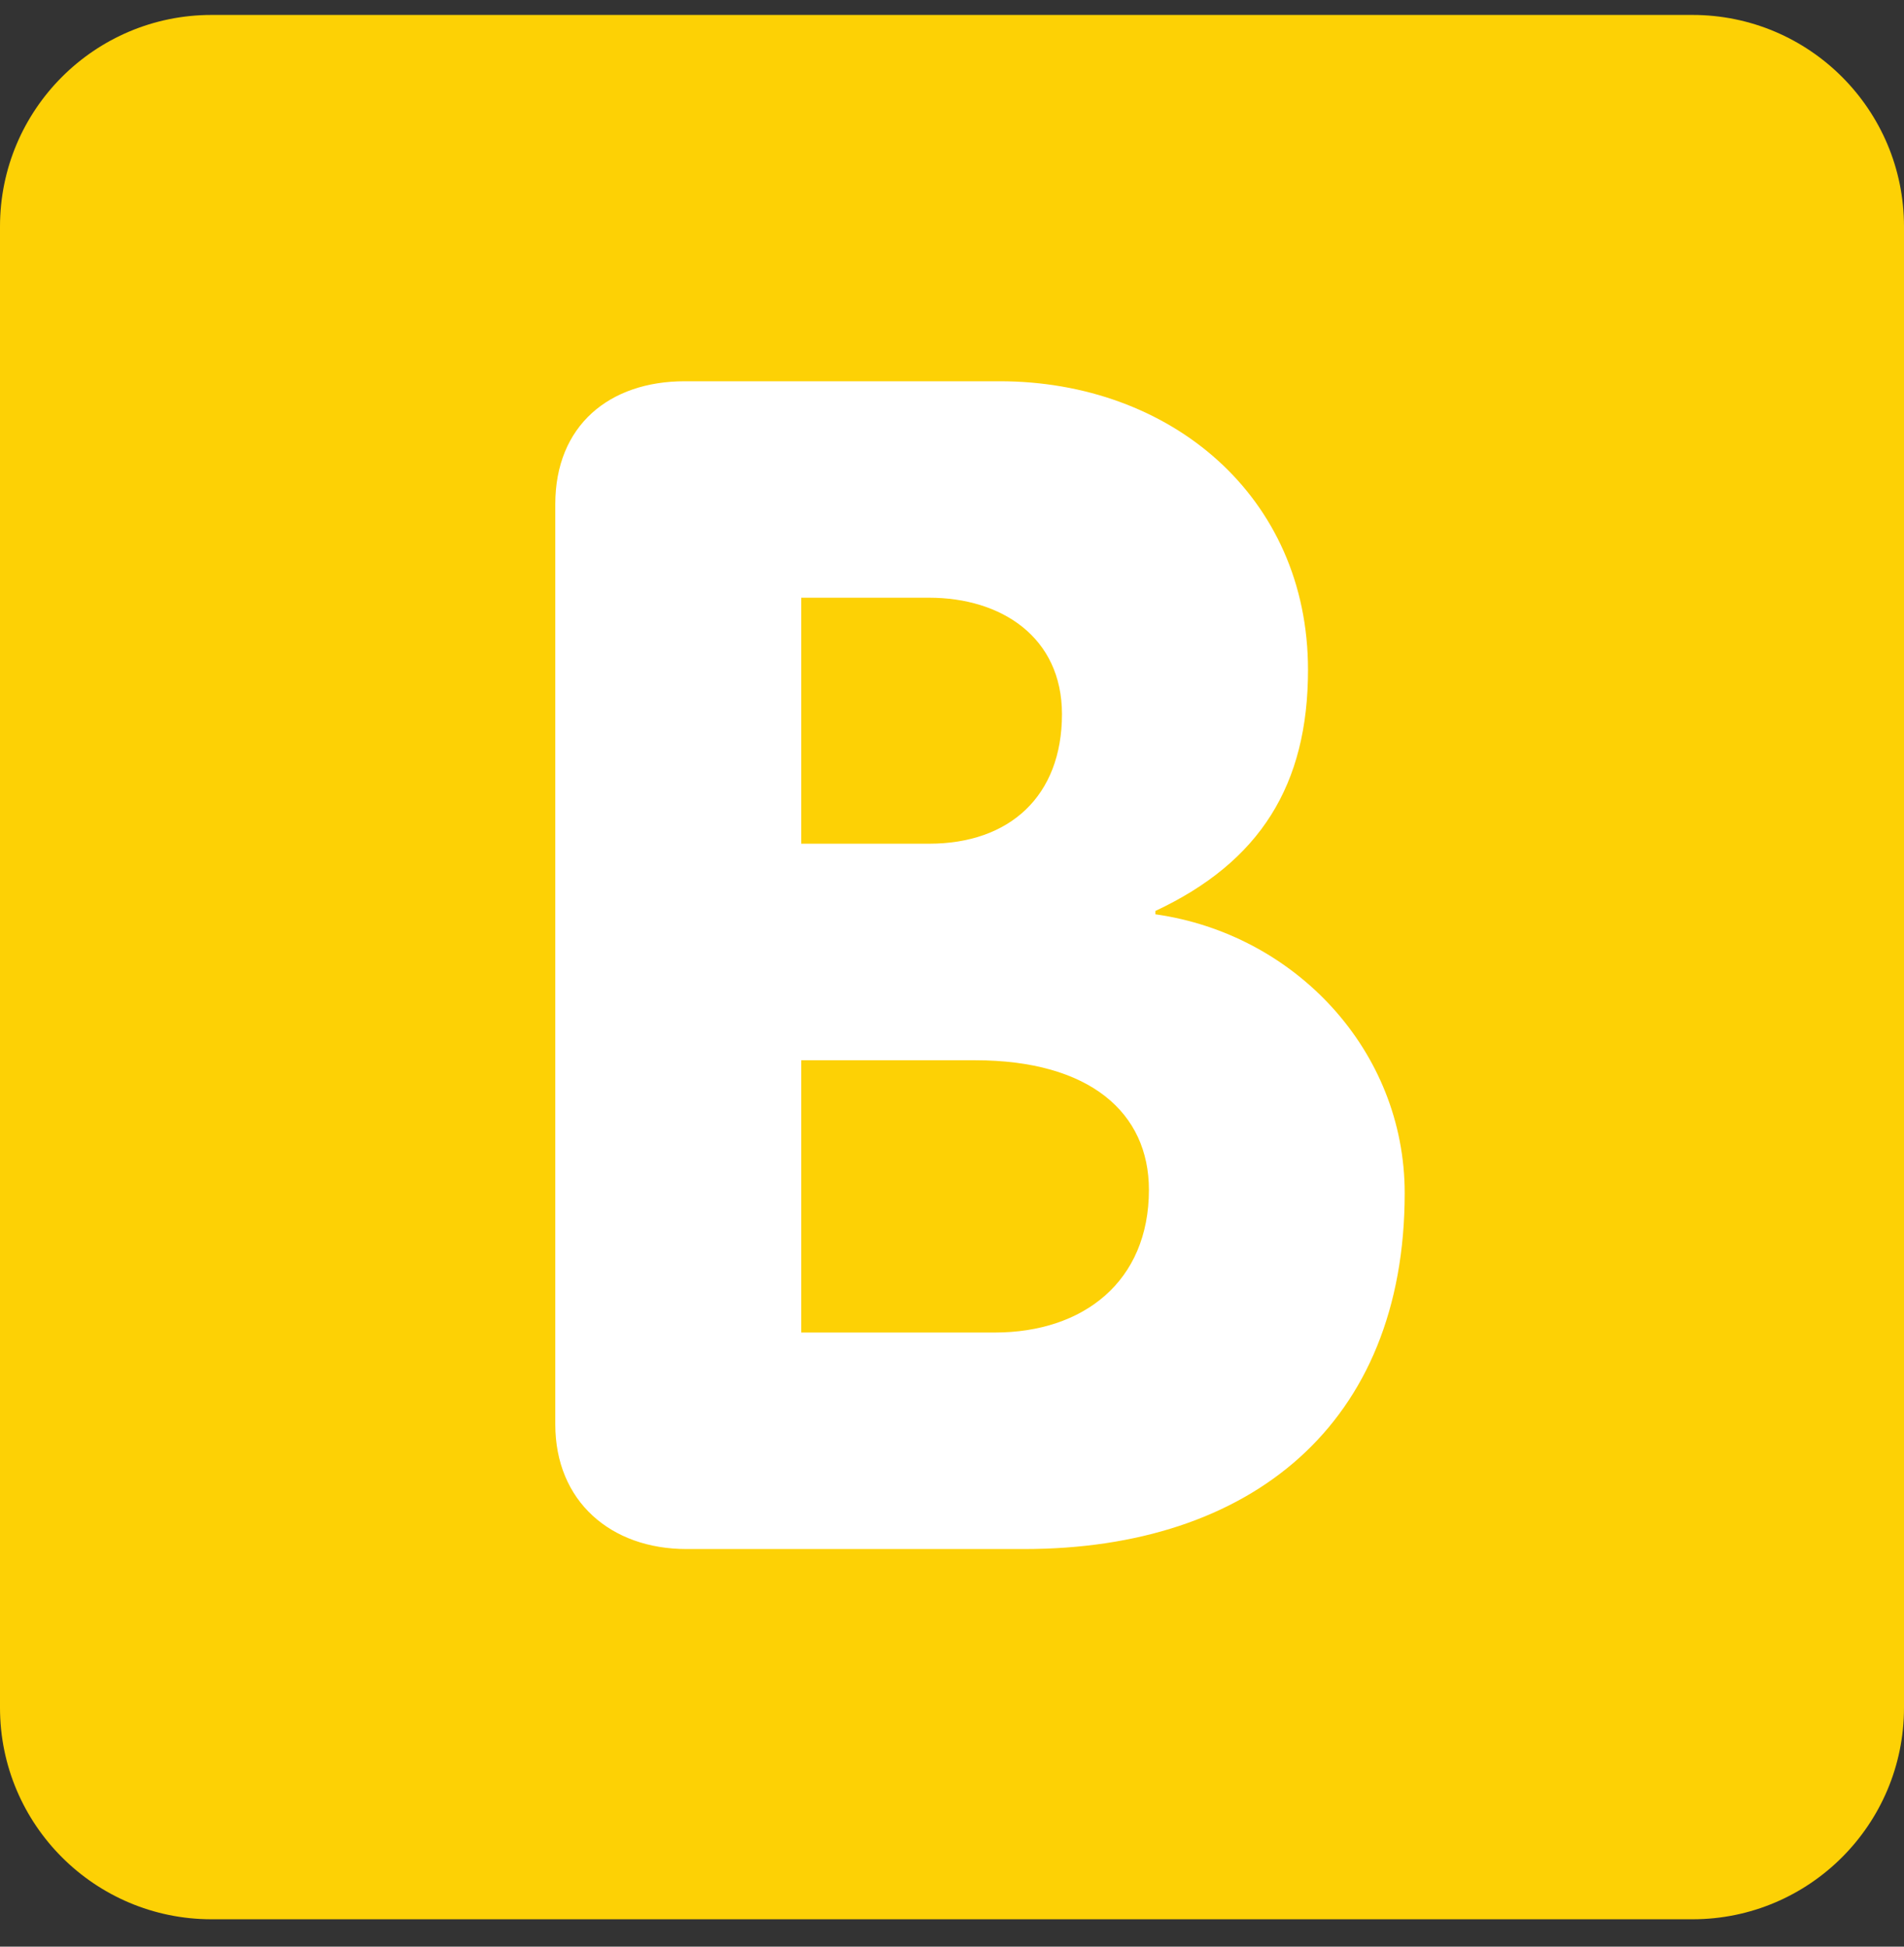 <svg width="45" height="46" viewBox="0 0 45 46" fill="none" xmlns="http://www.w3.org/2000/svg">
<rect x="0" y="0" width="45" height="46" fill="#333333" stroke="none"/>
<path d="M45 40.353C45 43.114 42.761 45.353 40 45.353H5C2.239 45.353 0 43.114 0 40.353V5.353C0 2.592 2.239 0.353 5 0.353H40C42.761 0.353 45 2.592 45 5.353V40.353Z" fill="#FDD105"/>
<path d="M18.936 31.488H23.51C25.602 31.488 27.154 30.286 27.154 28.116C27.154 26.294 25.757 25.054 23.045 25.054H18.936V31.488ZM18.936 19.937H21.96C23.859 19.937 25.099 18.814 25.099 16.876C25.099 15.055 23.665 14.124 21.96 14.124H18.936V19.937ZM13.124 11.915C13.124 10.055 14.402 9.009 16.185 9.009H23.626C27.656 9.009 30.914 11.721 30.914 15.83C30.914 18.542 29.787 20.365 27.307 21.526V21.605C30.602 22.07 33.199 24.821 33.199 28.192C33.199 33.657 29.556 36.604 24.206 36.604H16.224C14.44 36.604 13.124 35.479 13.124 33.657V11.915Z" fill="white"/>
</svg>
